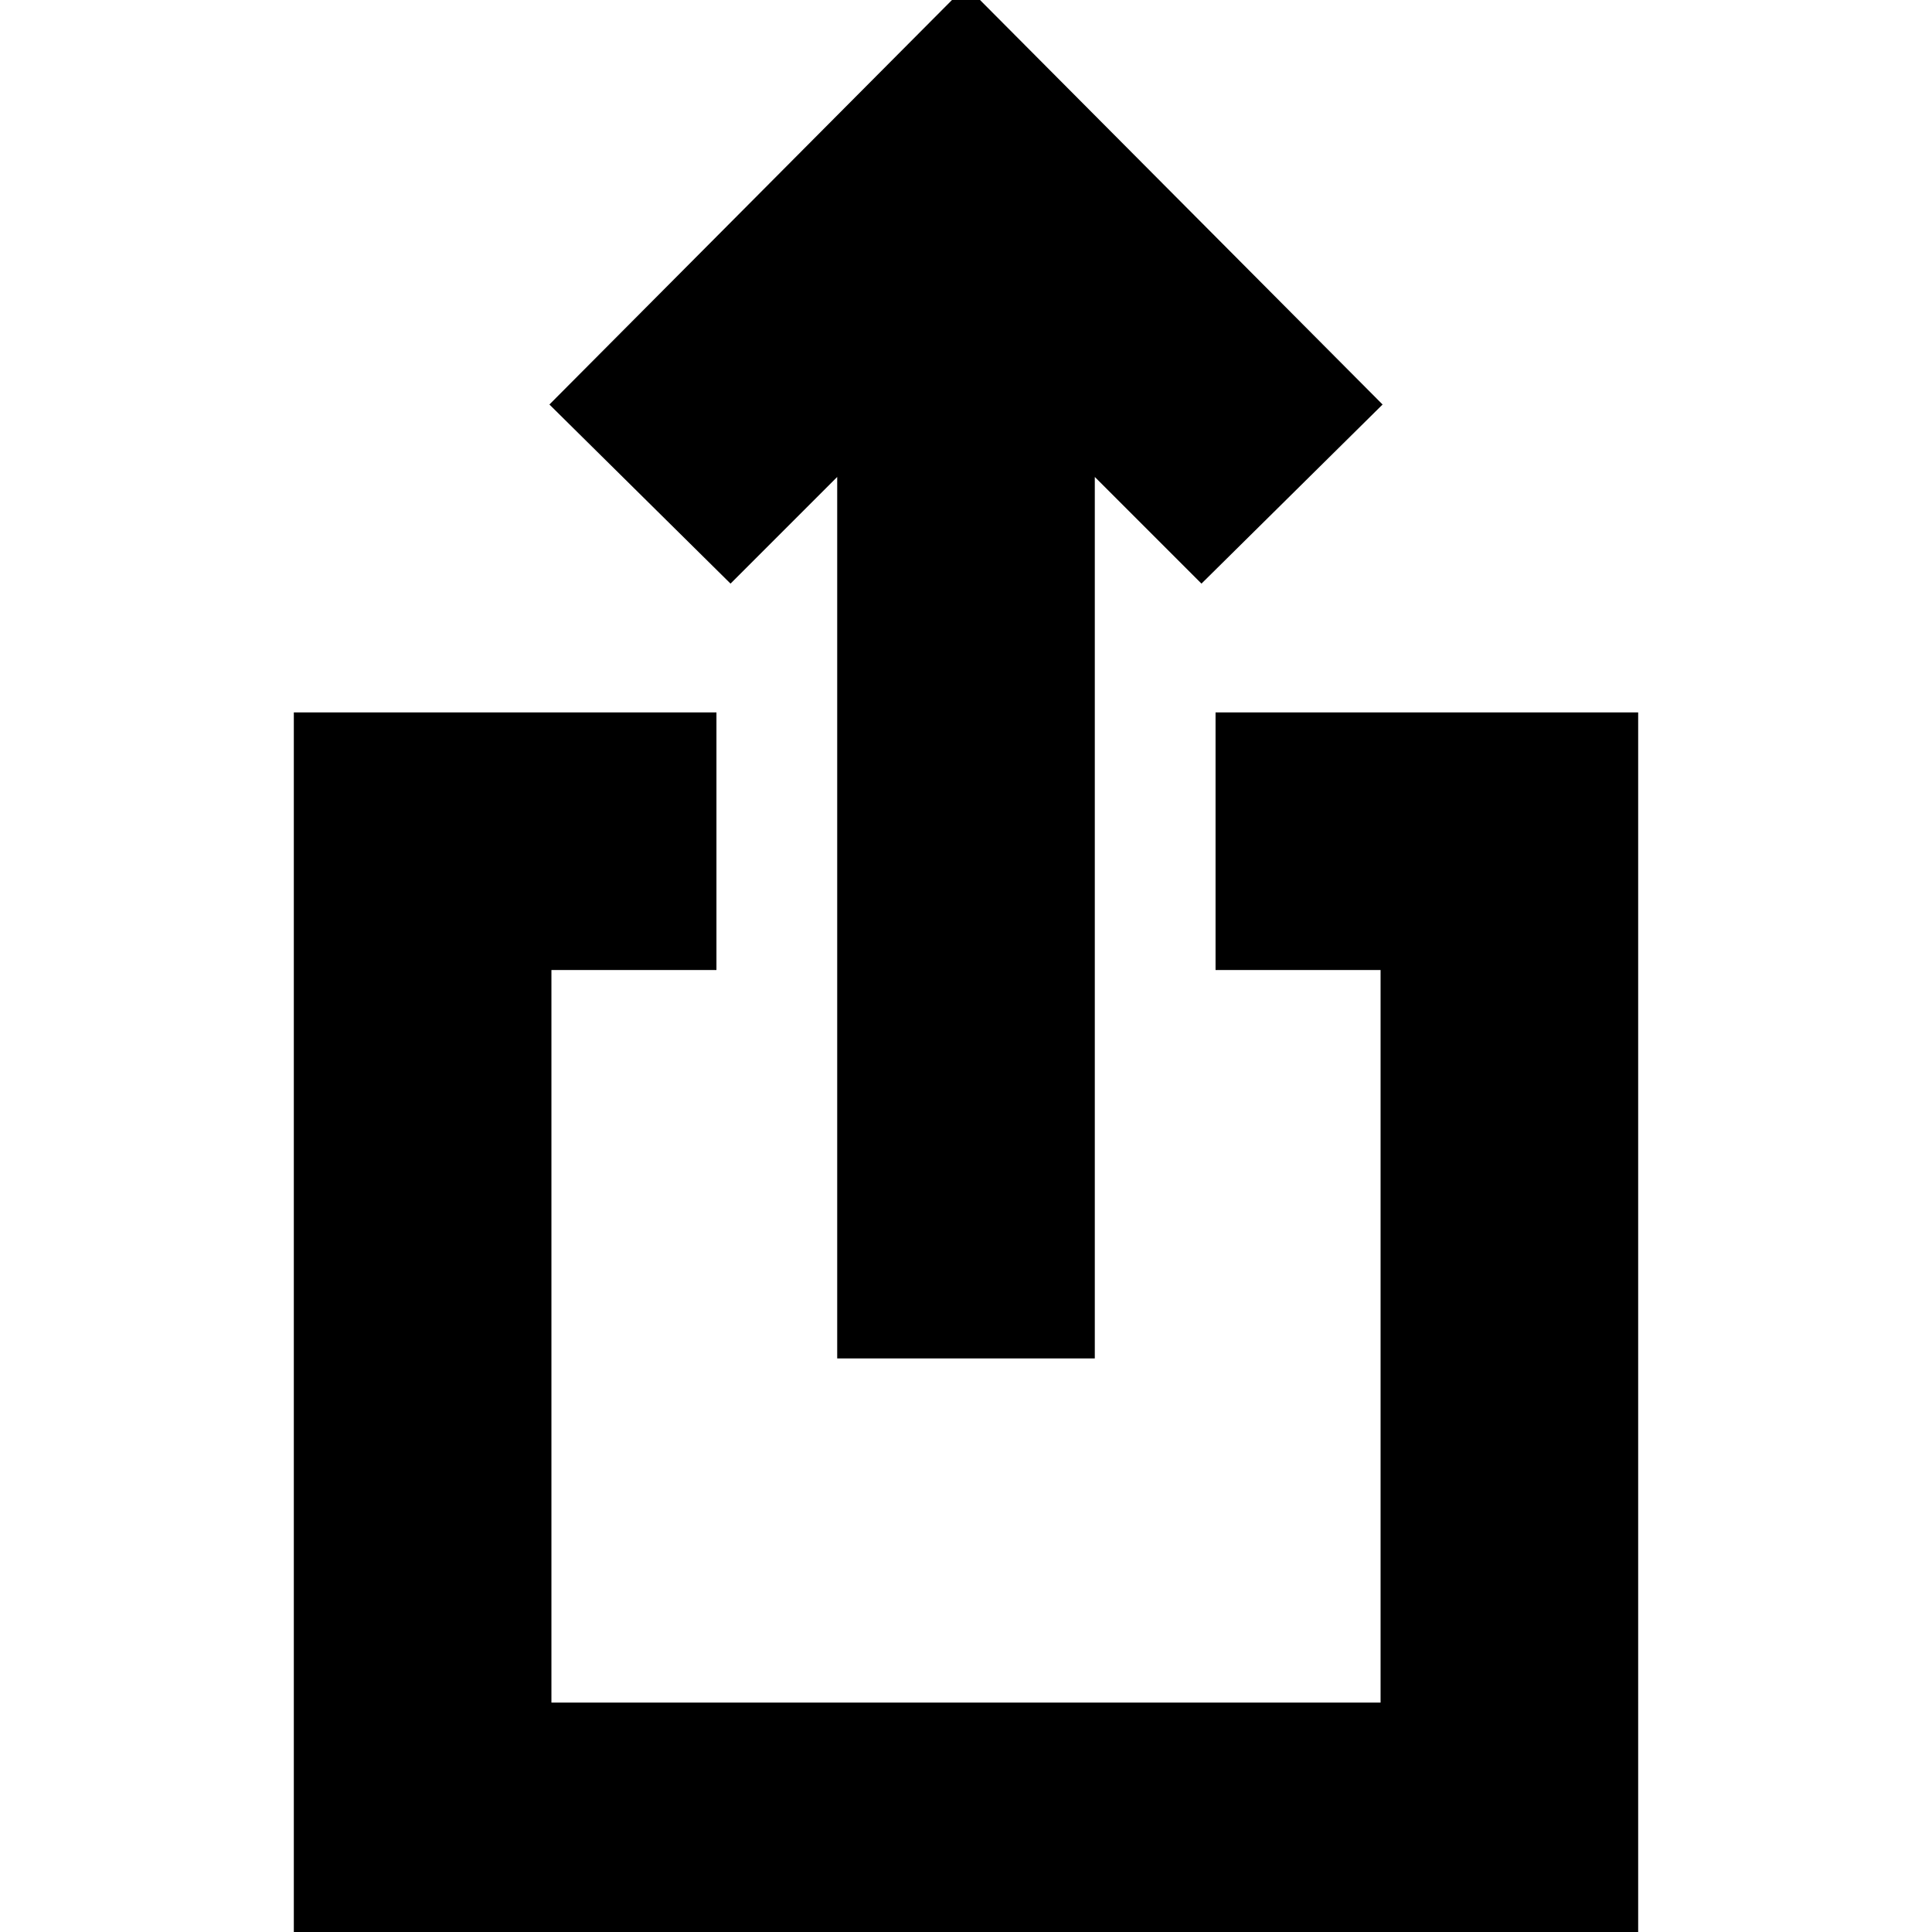 <svg xmlns="http://www.w3.org/2000/svg" height="20" viewBox="0 -960 960 960" width="20"><path d="M146 14v-620h210v128h-82v364h412v-364h-82v-128h210V14H146Zm270-299v-438l-53 53-90-89 207-208 207 208-90 89-53-53v438H416Z"/></svg>
